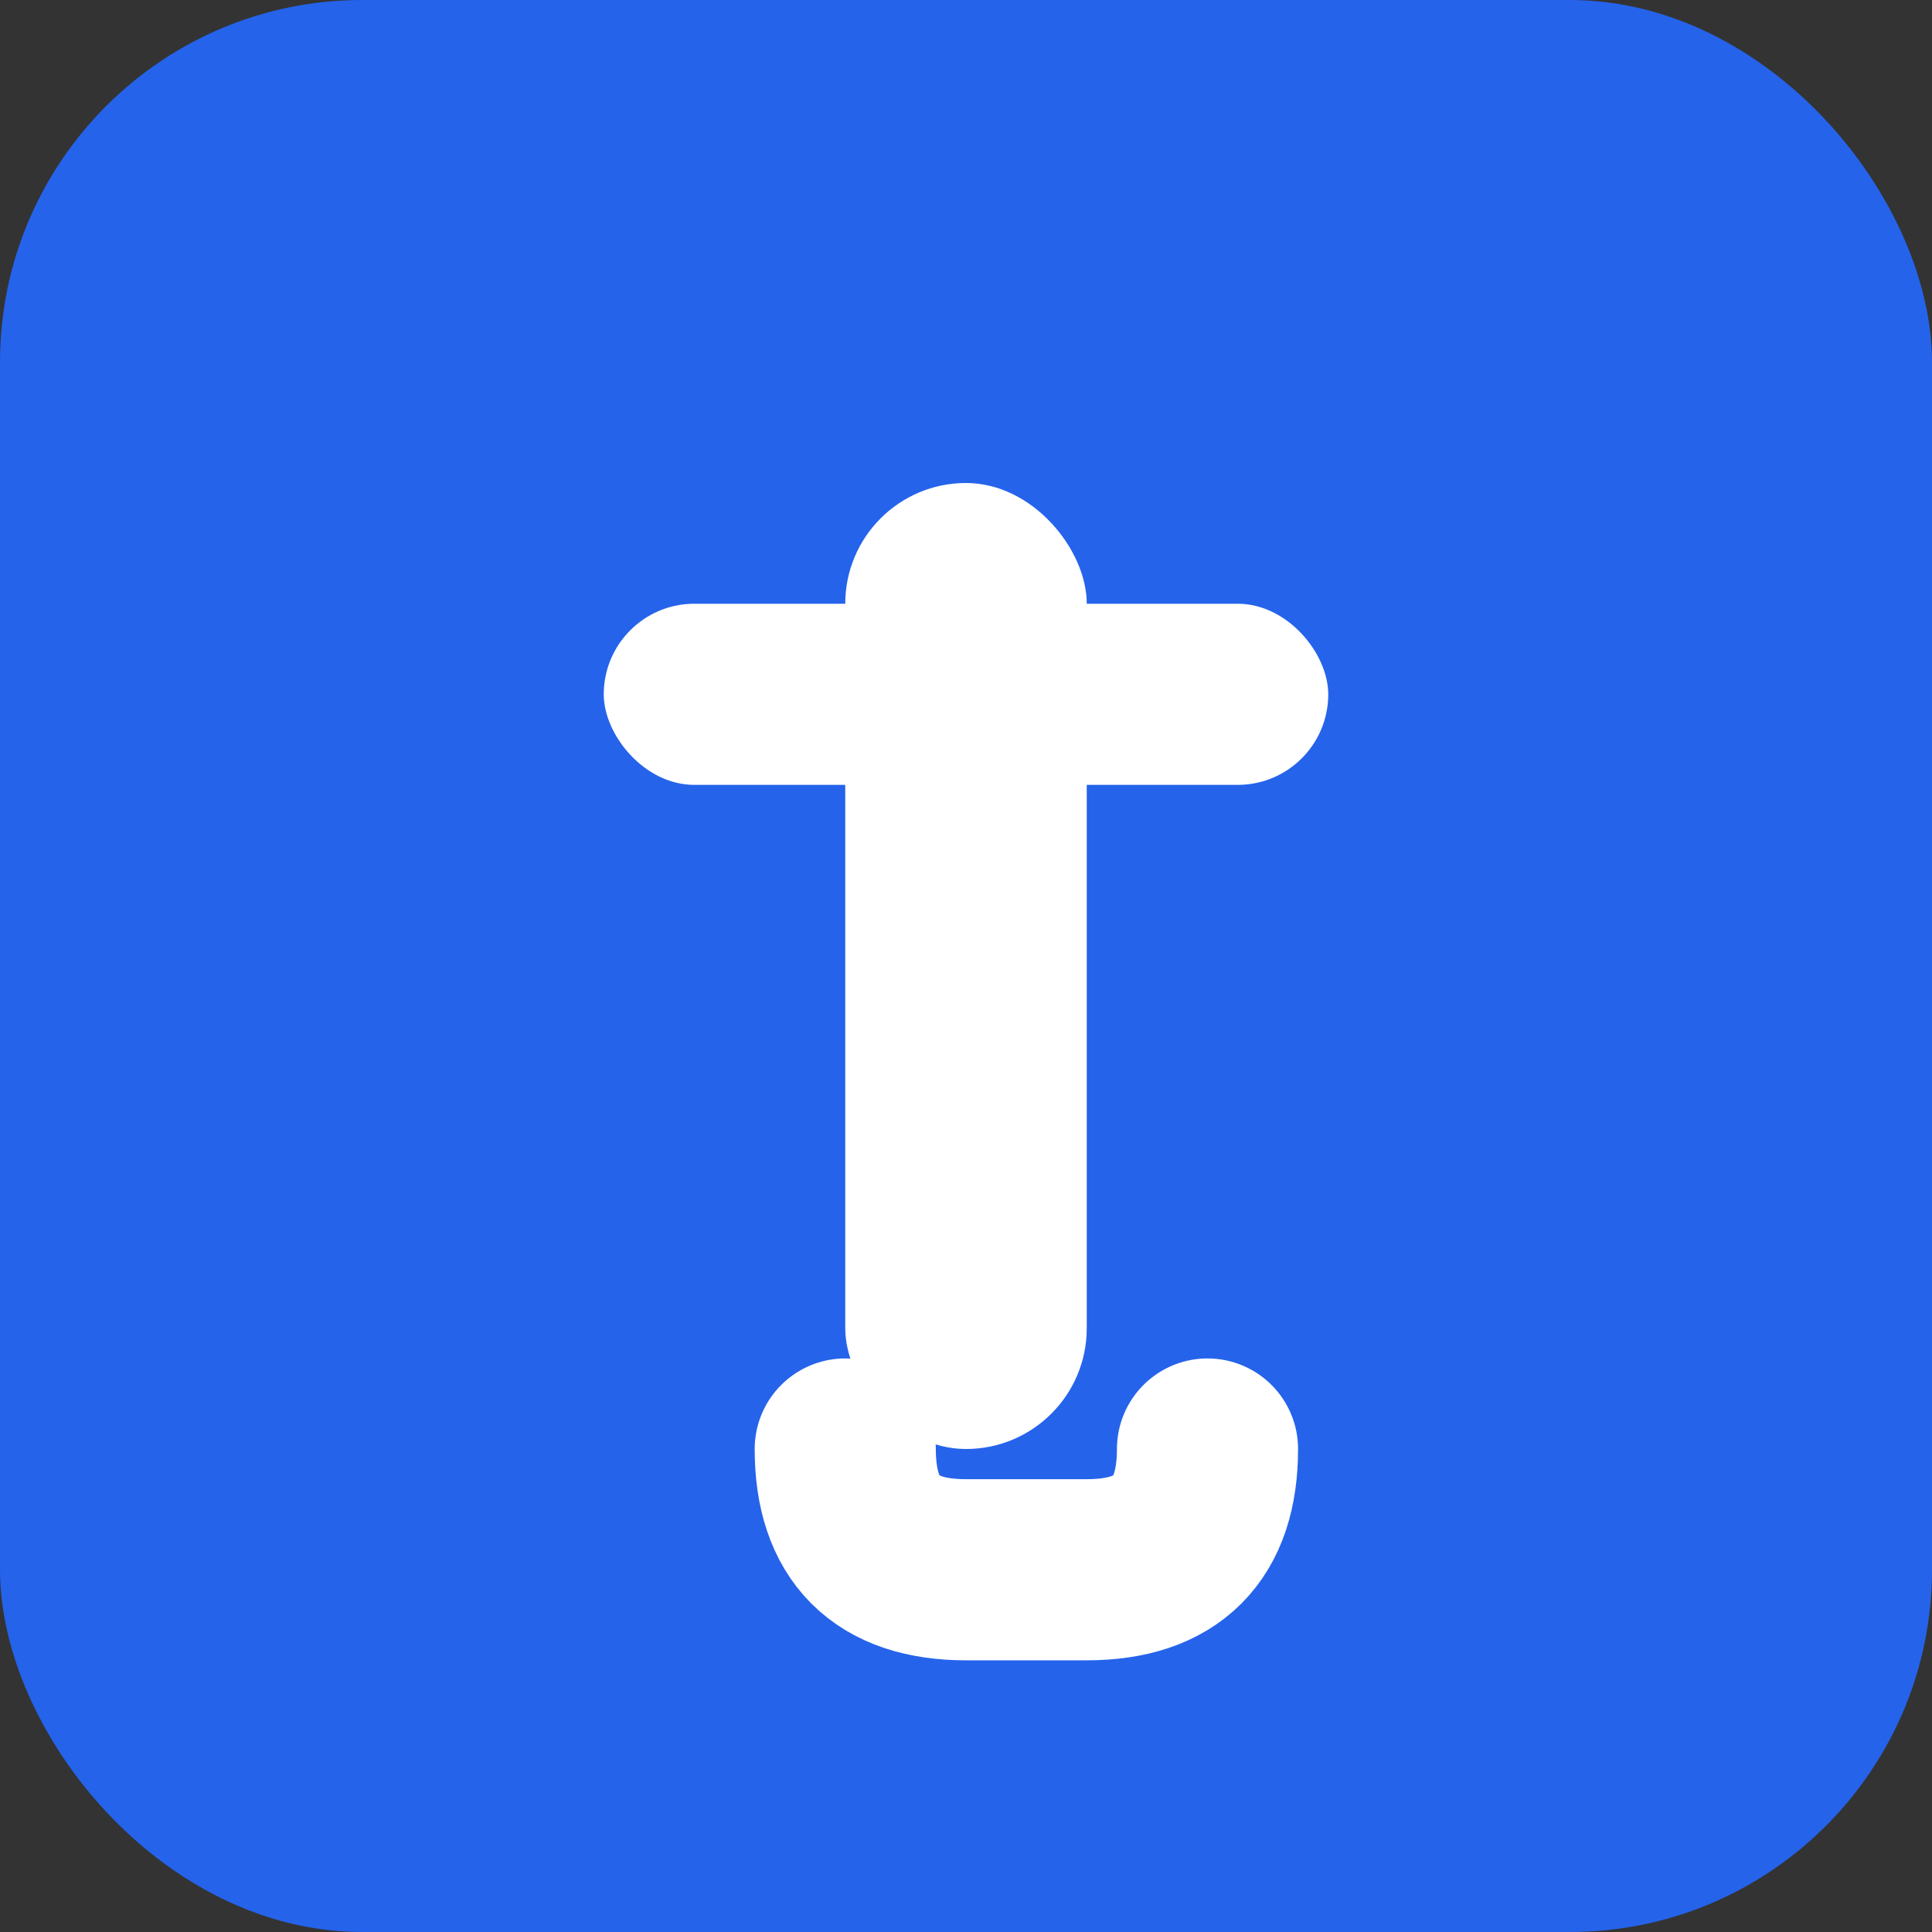 <svg viewBox="0 0 64 64" xmlns="http://www.w3.org/2000/svg">
  <rect x="0" y="0" width="64" height="64" fill="#333333" stroke="none"/>
  <rect width="64" height="64" fill="#2563eb" rx="12"/>
  <g fill="white">
    <!-- Vertical line of "t" -->
    <rect x="28" y="16" width="8" height="32" rx="4"/>
    <!-- Horizontal line of "t" -->
    <rect x="20" y="20" width="24" height="6" rx="3"/>
    <!-- Curved bottom part -->
    <path d="M28 48 Q28 52 32 52 L36 52 Q40 52 40 48" stroke="white" stroke-width="6" fill="none" stroke-linecap="round"/>
  </g>
</svg>
